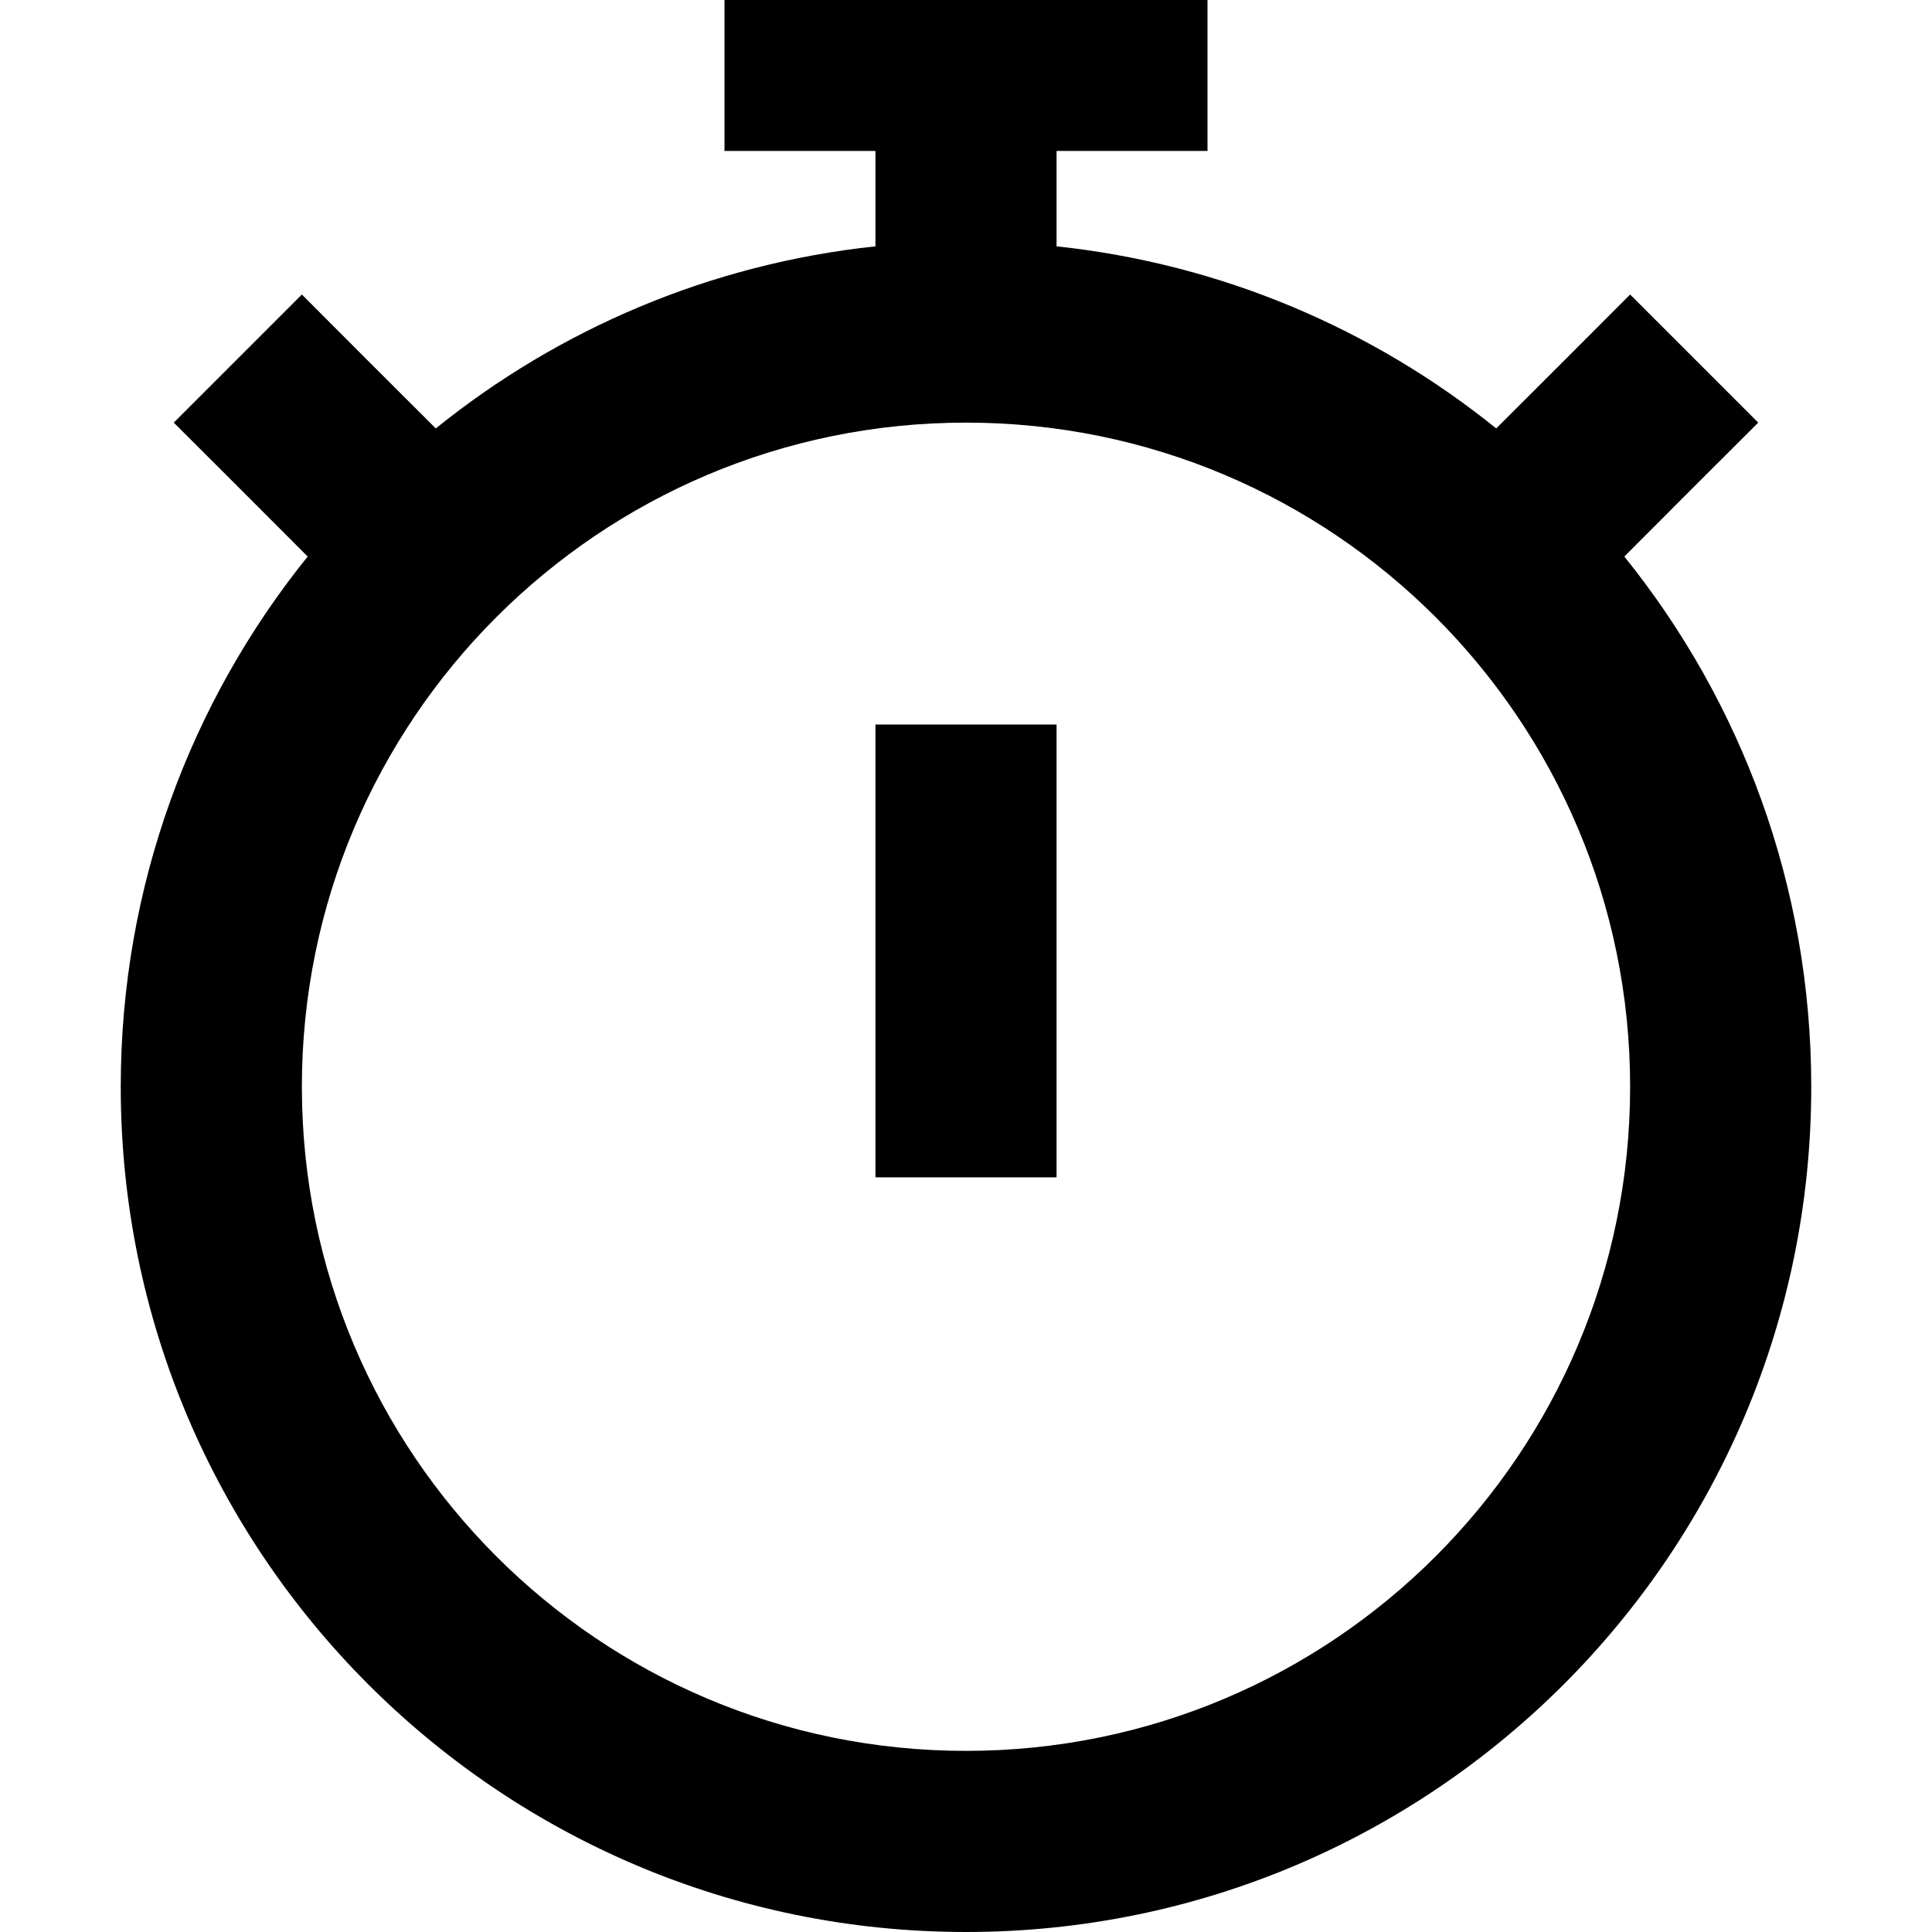 <svg width="100%" height="100%"  stroke-linejoin="round" style="color:currentColor" viewBox="0 0 16 16" ><path fill-rule="evenodd" clip-rule="evenodd" d="M7.25 1.25V2.04C5.879 2.186 4.627 2.727 3.609 3.548L3.03 2.97L2.5 2.439L1.439 3.5L1.97 4.03L2.548 4.609C1.58 5.81 1 7.337 1 9C1 12.866 4.134 16 8 16C11.866 16 15 12.866 15 9C15 7.337 14.42 5.81 13.452 4.609L14.03 4.03L14.561 3.5L13.5 2.439L12.97 2.97L12.391 3.548C11.373 2.727 10.121 2.186 8.75 2.04V1.25H9.25H10V-0.25H9.25H8.75H7.25H6.75H6V1.25H6.75H7.25ZM2.5 9C2.5 5.962 4.962 3.5 8 3.5C11.038 3.5 13.5 5.962 13.5 9C13.5 12.038 11.038 14.5 8 14.5C4.962 14.5 2.5 12.038 2.5 9ZM8.75 6.75V6H7.25V6.75V9V9.75H8.75V9V6.75Z" fill="currentColor"/></svg>